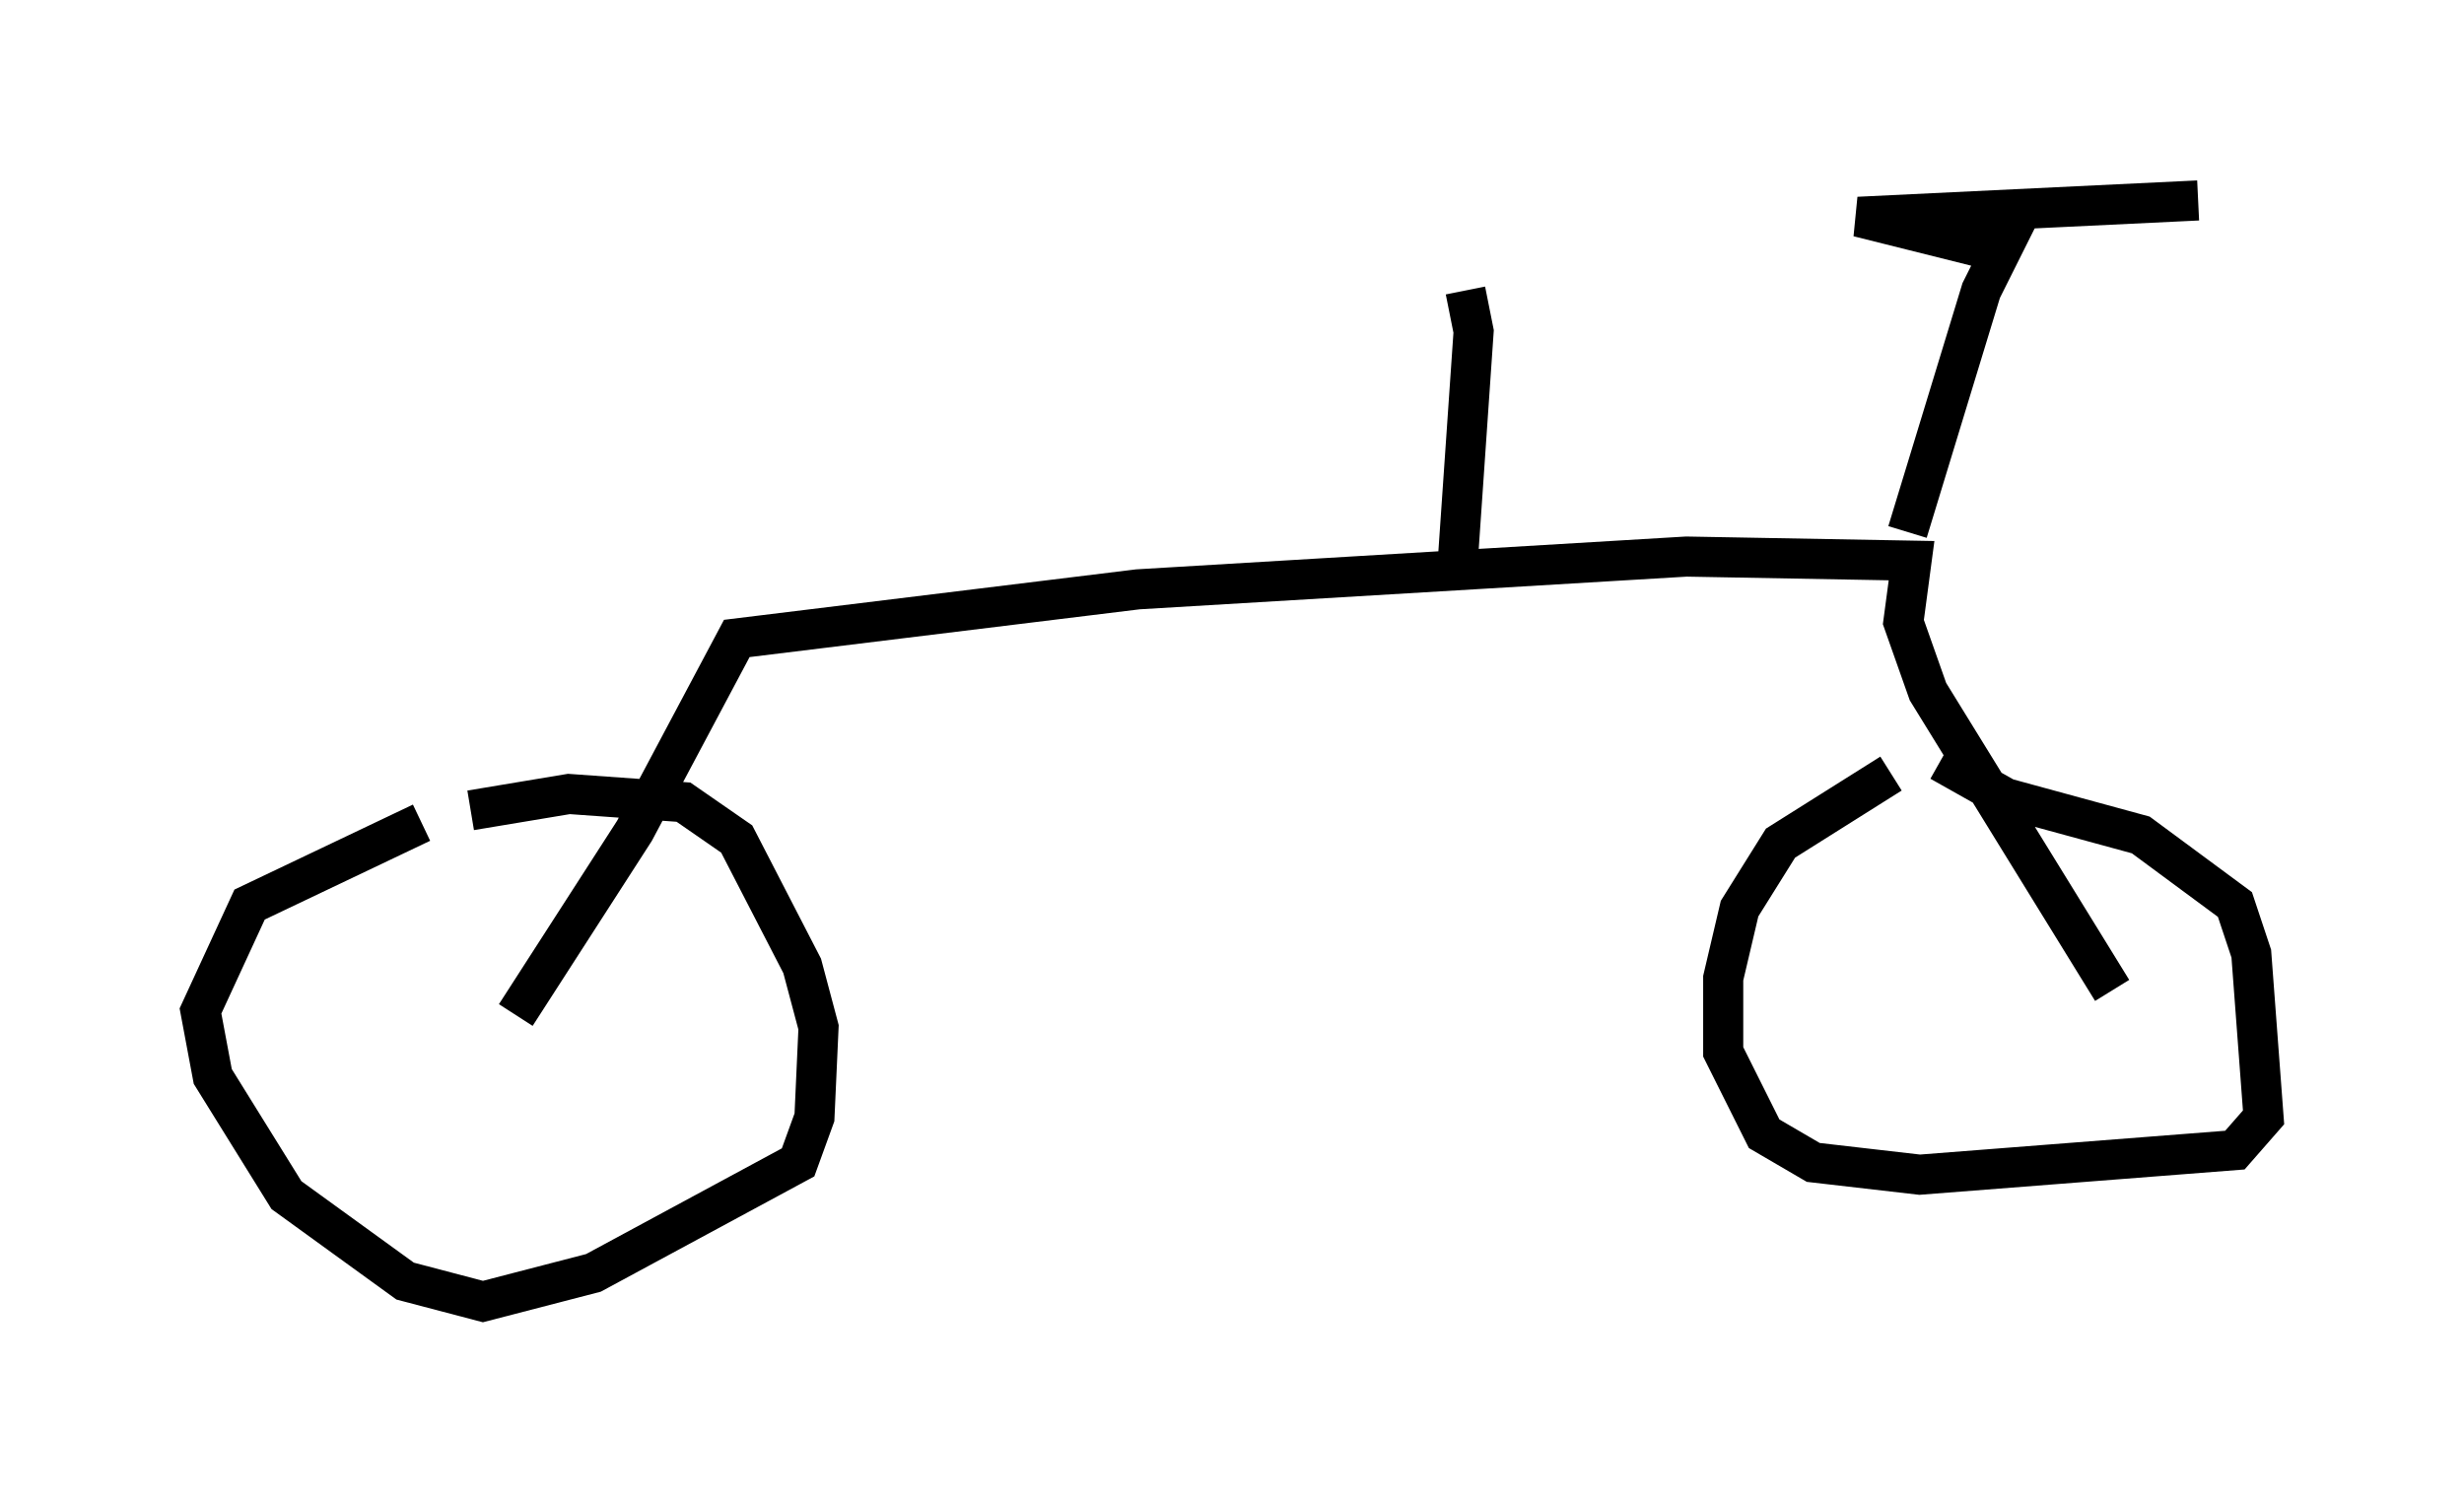 <?xml version="1.0" encoding="utf-8" ?>
<svg baseProfile="full" height="37.461" version="1.1" width="61.451" xmlns="http://www.w3.org/2000/svg" xmlns:ev="http://www.w3.org/2001/xml-events" xmlns:xlink="http://www.w3.org/1999/xlink"><defs /><rect fill="white" height="37.461" width="61.451" x="0" y="0" /><path d="M6.838, 22.048 m4.9, -1.838 l2.45, -0.408 2.858, 0.204 l1.327, 0.919 1.633, 3.165 l0.408, 1.531 -0.102, 2.246 l-0.408, 1.123 -5.104, 2.756 l-2.756, 0.715 -1.94, -0.51 l-2.96, -2.144 -1.838, -2.96 l-0.306, -1.633 1.225, -2.654 l4.288, -2.042 m36.648, -1.225 l-2.756, 1.735 -1.021, 1.633 l-0.408, 1.735 0.0, 1.838 l1.021, 2.042 1.225, 0.715 l2.654, 0.306 7.861, -0.613 l0.715, -0.817 -0.306, -4.083 l-0.408, -1.225 -2.348, -1.735 l-3.369, -0.919 -1.633, -0.919 m-35.525, 6.329 l2.96, -4.594 2.552, -4.798 l10.004, -1.225 13.679, -0.817 l5.615, 0.102 -0.204, 1.531 l0.613, 1.735 4.594, 7.452 m-5.104, -11.433 l1.838, -6.023 1.021, -2.042 l-0.817, 1.021 -3.267, -0.817 l8.473, -0.408 m-18.477, 9.188 l0.408, -5.921 -0.204, -1.021 " fill="none" stroke="black" stroke-width="1" /></svg>
